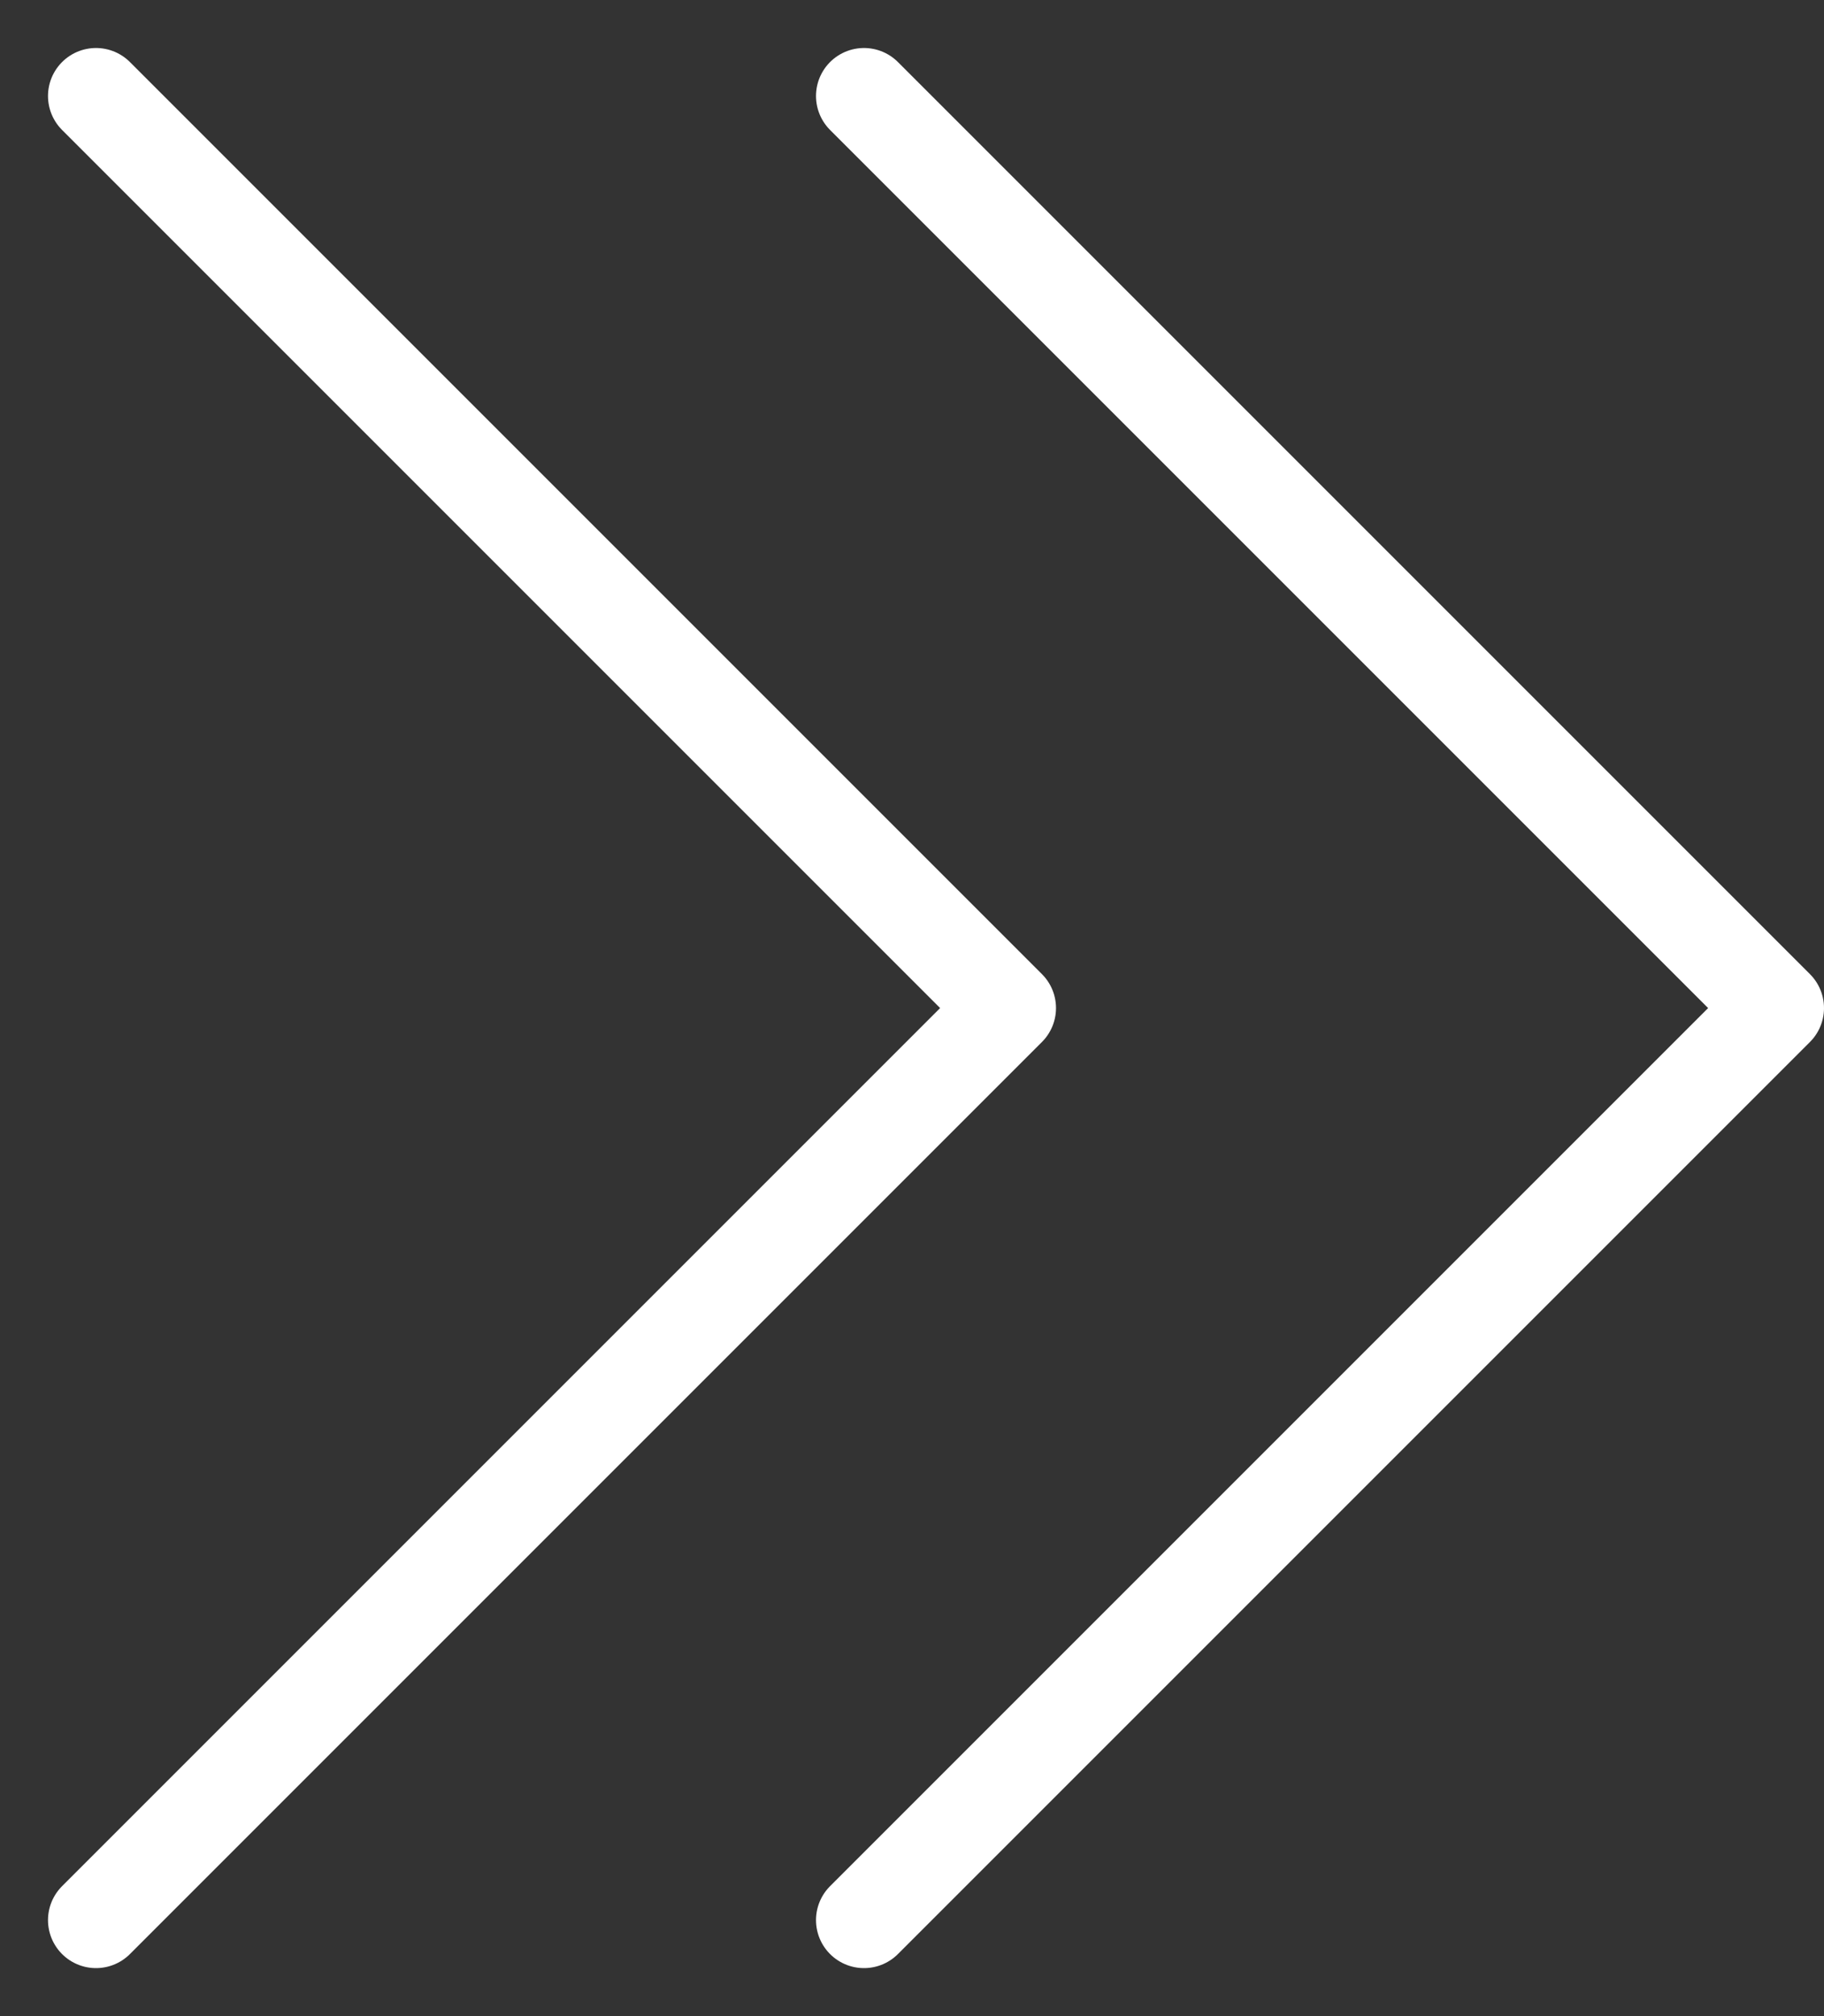 <svg width="19" height="21" viewBox="0 0 19 21" fill="none" xmlns="http://www.w3.org/2000/svg">
<rect x="0" y="0" width="19" height="21" fill="#333333" stroke="none"/>
<path d="M1 1L10.5 10.5L1 20" stroke="white" stroke-linecap="round" stroke-linejoin="round"/>
<path d="M9 1L18.5 10.5L9 20" stroke="white" stroke-linecap="round" stroke-linejoin="round"/>
</svg>
